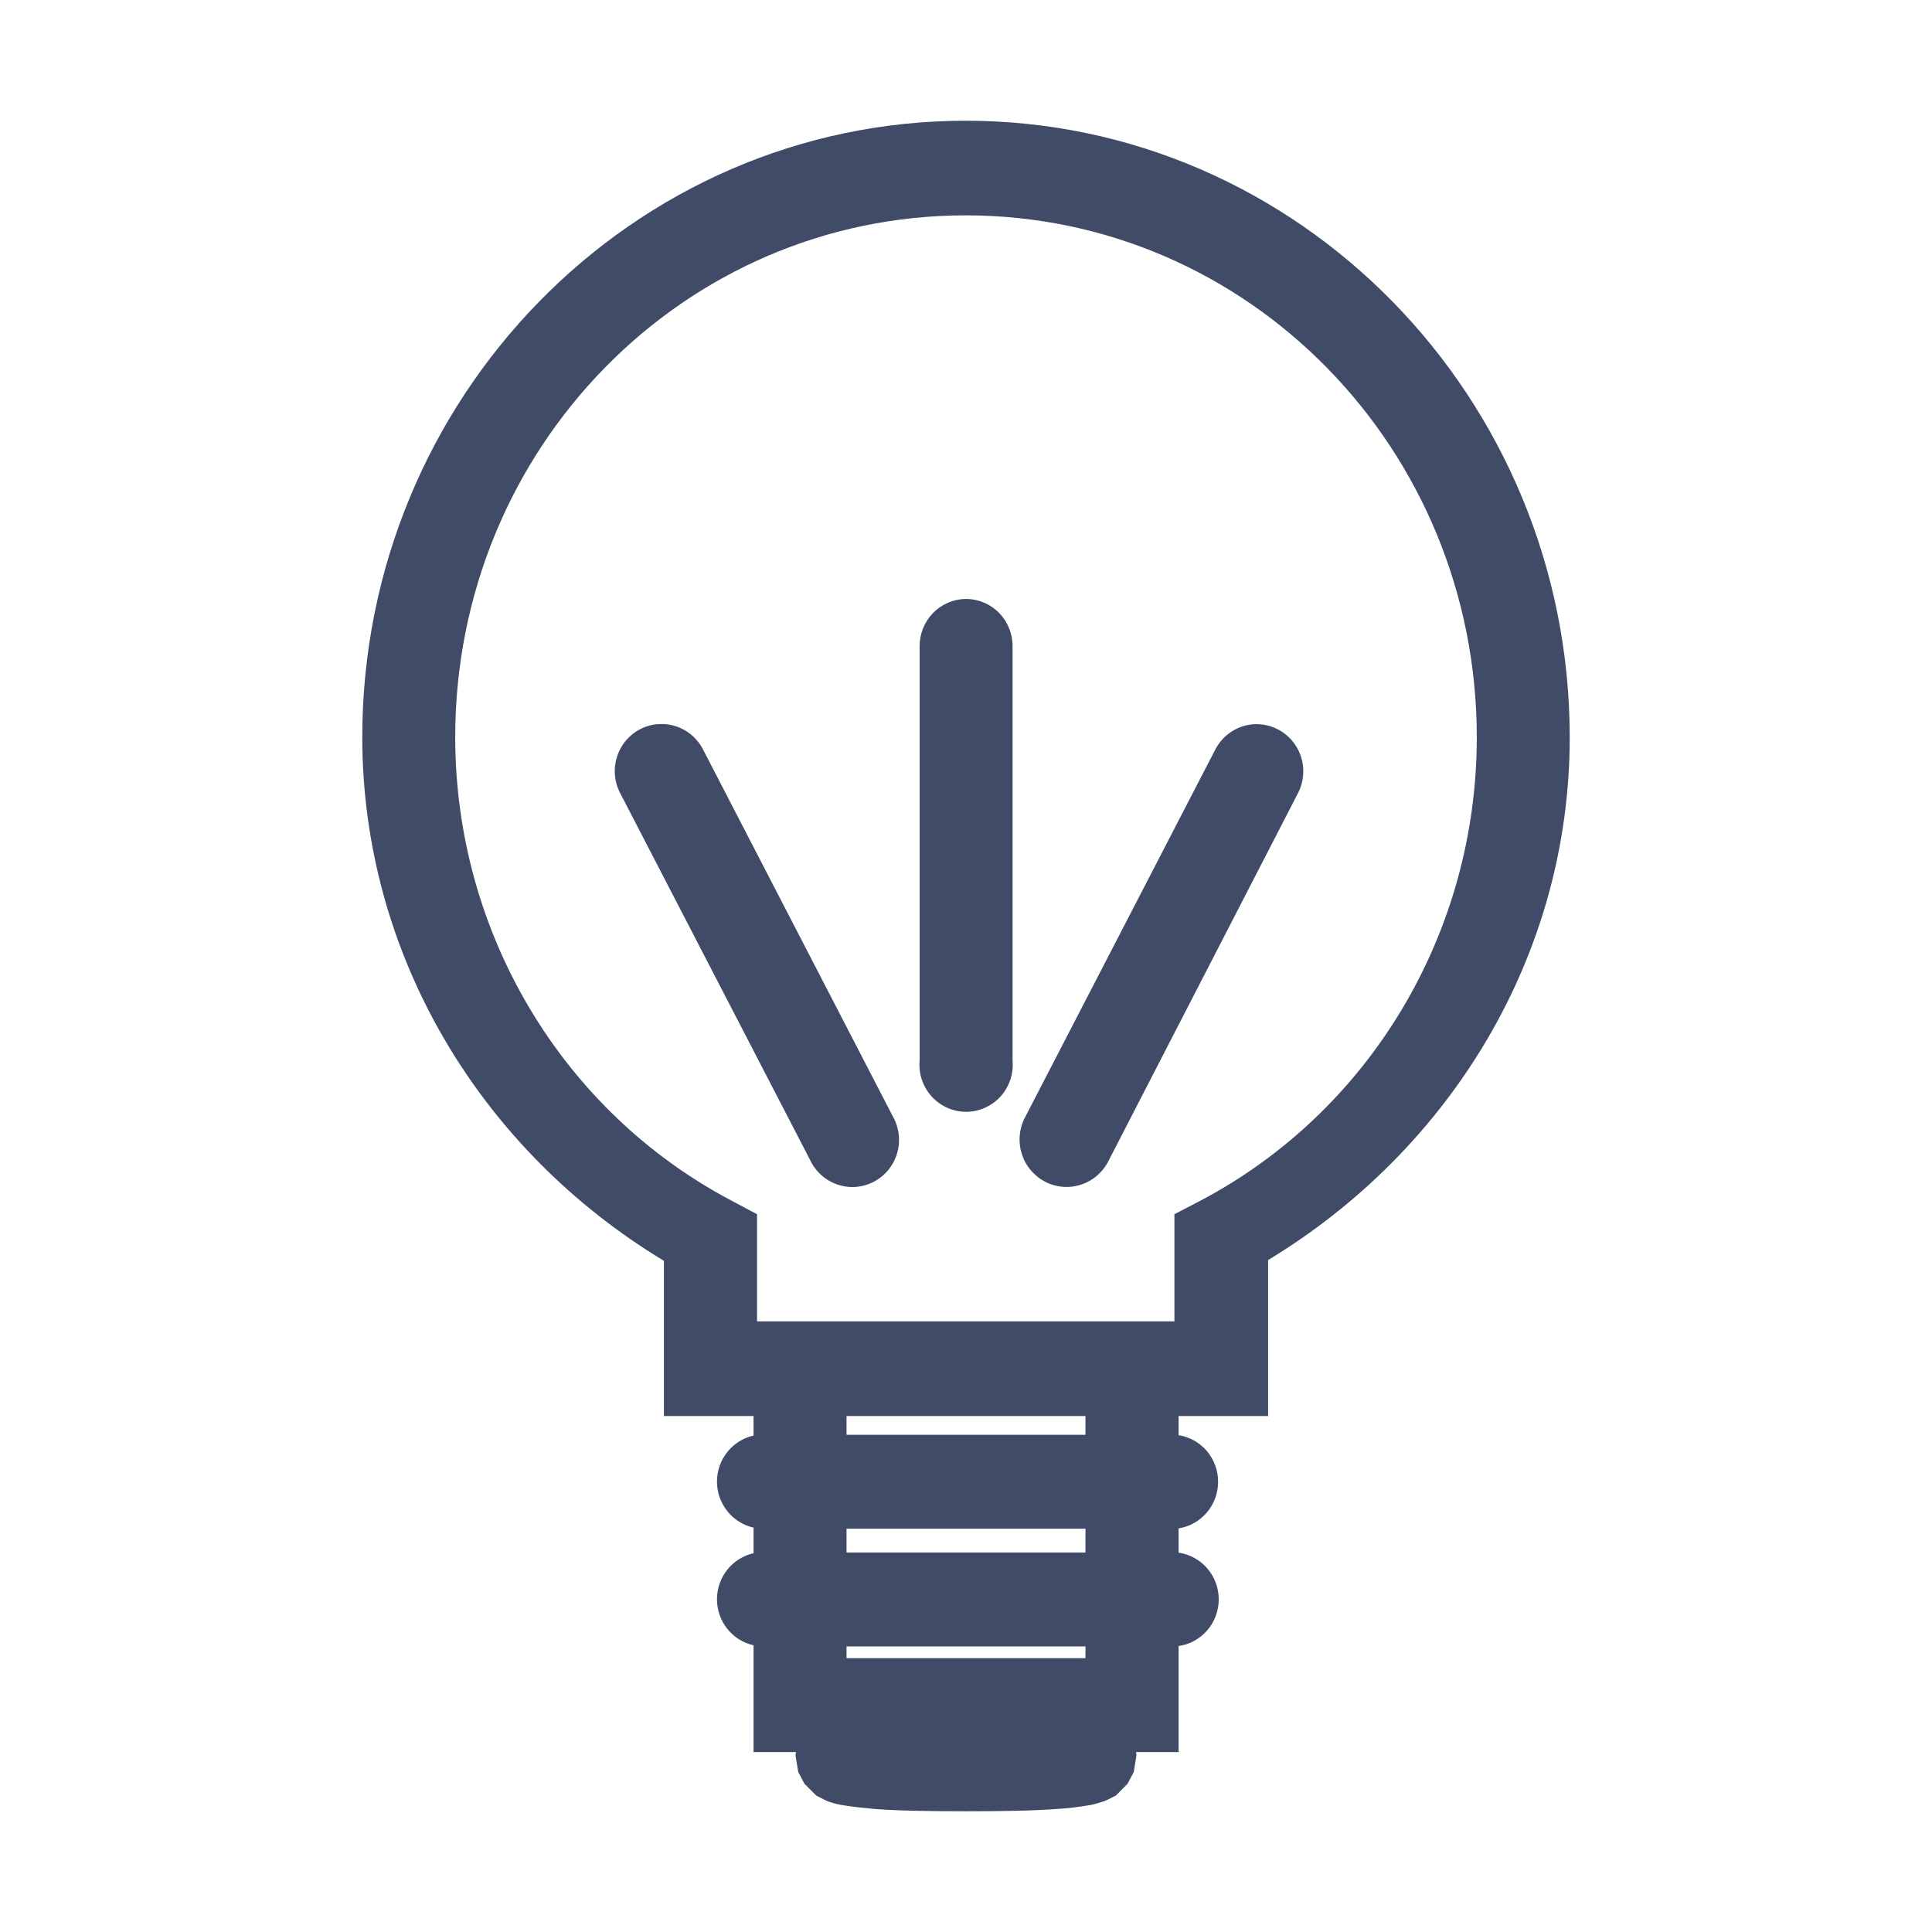 <svg width="49" height="49" viewBox="0 0 49 49" fill="none" xmlns="http://www.w3.org/2000/svg">
<path d="M24.493 3.062C16.04 3.062 9.188 10.092 9.188 18.703C9.193 24.238 12.201 29.178 16.838 31.977V35.914H19.112V36.409C18.849 36.468 18.614 36.615 18.445 36.828C18.276 37.04 18.184 37.304 18.184 37.576C18.184 37.849 18.276 38.113 18.445 38.325C18.614 38.538 18.849 38.685 19.112 38.744V39.393C18.849 39.452 18.614 39.6 18.445 39.812C18.276 40.024 18.184 40.288 18.184 40.561C18.184 40.833 18.276 41.097 18.445 41.31C18.614 41.522 18.849 41.67 19.112 41.728V44.437H20.189C20.185 44.461 20.175 44.517 20.175 44.517C20.175 44.519 20.244 44.94 20.245 44.941C20.245 44.943 20.401 45.238 20.402 45.24C20.404 45.244 20.697 45.535 20.702 45.539C20.708 45.542 20.857 45.621 20.91 45.646C20.964 45.675 20.991 45.681 21.031 45.699C21.188 45.751 21.306 45.774 21.419 45.791C21.645 45.826 21.881 45.853 22.186 45.88C22.796 45.926 23.6 45.938 24.493 45.938C25.386 45.938 26.19 45.926 26.8 45.88C27.105 45.863 27.359 45.828 27.585 45.791C27.699 45.774 27.793 45.751 27.951 45.699C27.99 45.687 28.036 45.675 28.089 45.646C28.143 45.617 28.297 45.543 28.302 45.539C28.307 45.535 28.595 45.244 28.598 45.24C28.599 45.238 28.754 44.943 28.755 44.941C28.756 44.94 28.824 44.519 28.824 44.517C28.824 44.516 28.815 44.465 28.811 44.437H29.892V41.747C30.175 41.707 30.433 41.565 30.62 41.347C30.807 41.13 30.91 40.851 30.91 40.563C30.91 40.275 30.807 39.997 30.62 39.779C30.433 39.562 30.175 39.42 29.892 39.379V38.763C30.171 38.719 30.426 38.576 30.61 38.359C30.793 38.142 30.894 37.867 30.894 37.581C30.894 37.296 30.793 37.02 30.61 36.803C30.426 36.586 30.171 36.443 29.892 36.4V35.914H32.162V31.958C36.79 29.154 39.811 24.234 39.812 18.703C39.812 10.092 32.946 3.062 24.493 3.062H24.493ZM24.493 5.462C31.654 5.462 37.455 11.37 37.455 18.703C37.454 23.666 34.743 28.191 30.433 30.459L29.786 30.795V33.513H19.2V30.795L18.567 30.459C14.26 28.192 11.55 23.662 11.545 18.703C11.545 11.37 17.333 5.462 24.493 5.462ZM24.475 15.191C24.163 15.2 23.868 15.332 23.652 15.559C23.437 15.787 23.319 16.091 23.324 16.405V26.895C23.309 27.061 23.328 27.227 23.381 27.385C23.434 27.542 23.518 27.686 23.629 27.809C23.74 27.932 23.875 28.029 24.025 28.096C24.175 28.163 24.338 28.198 24.502 28.198C24.667 28.198 24.829 28.163 24.98 28.096C25.13 28.029 25.265 27.932 25.376 27.809C25.487 27.686 25.571 27.542 25.624 27.385C25.676 27.227 25.696 27.061 25.681 26.895V16.405C25.684 16.245 25.654 16.085 25.594 15.937C25.535 15.788 25.446 15.653 25.333 15.539C25.221 15.426 25.086 15.337 24.939 15.277C24.791 15.217 24.634 15.188 24.475 15.191H24.475ZM16.783 18.362C16.744 18.362 16.705 18.364 16.667 18.367C16.471 18.385 16.284 18.452 16.12 18.562C15.957 18.672 15.823 18.821 15.731 18.996C15.639 19.172 15.591 19.367 15.592 19.565C15.593 19.764 15.643 19.959 15.738 20.133L20.545 29.418C20.613 29.564 20.71 29.695 20.829 29.802C20.949 29.91 21.088 29.992 21.24 30.043C21.392 30.095 21.552 30.115 21.712 30.102C21.871 30.089 22.026 30.044 22.168 29.969C22.31 29.893 22.435 29.79 22.536 29.665C22.637 29.539 22.712 29.394 22.756 29.239C22.8 29.084 22.812 28.921 22.792 28.761C22.772 28.6 22.72 28.445 22.64 28.306L17.837 19.021C17.738 18.823 17.588 18.657 17.402 18.541C17.216 18.425 17.001 18.363 16.782 18.362H16.783ZM31.829 18.367C31.618 18.375 31.413 18.439 31.235 18.555C31.057 18.669 30.913 18.831 30.817 19.021L26.014 28.306C25.935 28.447 25.885 28.602 25.867 28.763C25.848 28.923 25.862 29.086 25.908 29.241C25.953 29.396 26.029 29.541 26.131 29.665C26.233 29.79 26.358 29.893 26.5 29.968C26.642 30.042 26.797 30.087 26.957 30.1C27.117 30.113 27.277 30.093 27.429 30.041C27.581 29.99 27.721 29.909 27.841 29.801C27.96 29.694 28.058 29.564 28.127 29.418L32.911 20.133C33.011 19.947 33.06 19.739 33.054 19.528C33.048 19.317 32.987 19.112 32.877 18.933C32.767 18.754 32.613 18.607 32.428 18.508C32.245 18.408 32.038 18.36 31.829 18.367ZM21.47 35.914H27.53V36.39H21.47L21.47 35.914ZM21.47 38.772H27.53V39.375H21.47L21.47 38.772ZM21.47 41.757H27.53V42.055H21.47L21.47 41.757Z" fill="#404B68"/>
</svg>

